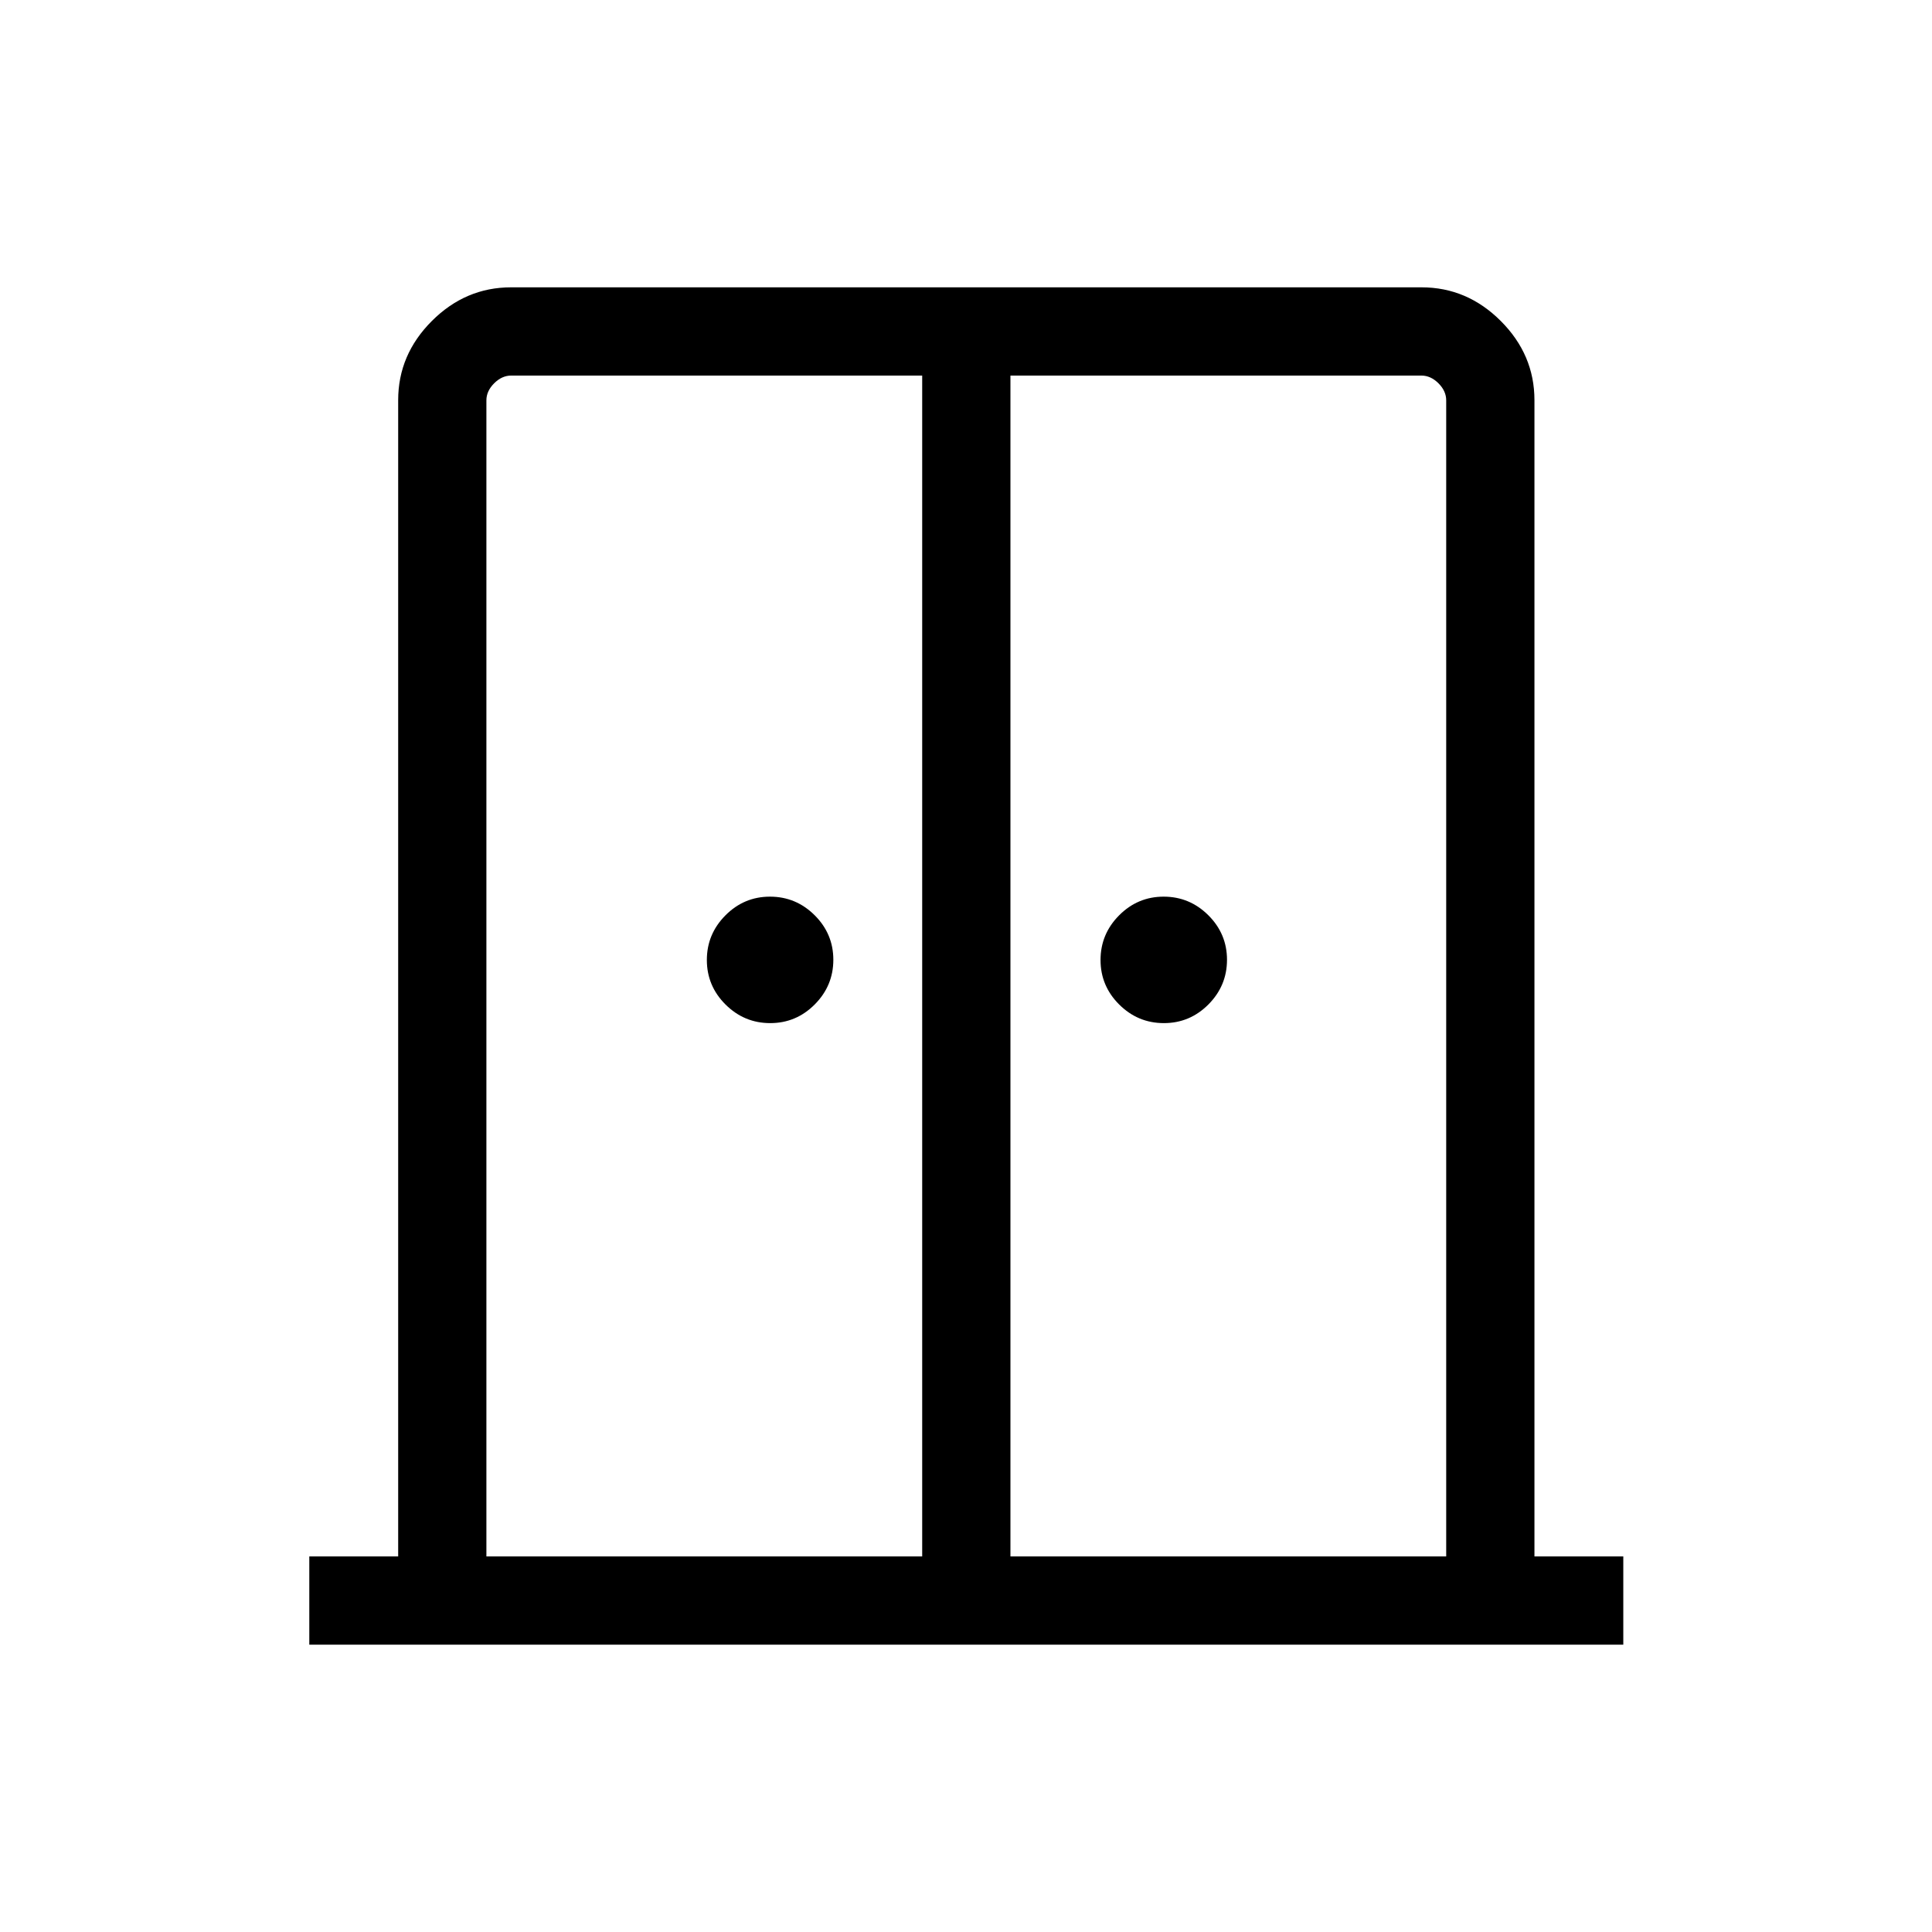 <svg xmlns="http://www.w3.org/2000/svg" height="48" viewBox="0 -960 960 960" width="48"><path d="M382.71-451.62q-12.9 0-22.19-9.23-9.29-9.24-9.29-22.14 0-12.89 9.24-22.18 9.23-9.29 22.13-9.29 12.9 0 22.19 9.23 9.29 9.24 9.29 22.14t-9.24 22.19q-9.23 9.28-22.13 9.28Zm195.61 0q-12.9 0-22.19-9.23-9.28-9.24-9.28-22.14 0-12.89 9.23-22.18 9.24-9.29 22.14-9.29 12.89 0 22.18 9.23 9.29 9.24 9.29 22.14t-9.23 22.19q-9.24 9.28-22.14 9.28ZM153.69-142.77v-43.85h44.16v-574.55q0-22.6 16.73-39.33 16.73-16.73 39.38-16.73h452.39q22.65 0 39.38 16.73 16.73 16.73 16.73 39.33v574.55h44.15v43.85H153.69Zm88-43.85h216.54v-586.76H254q-4.61 0-8.46 3.84-3.85 3.85-3.85 8.46v574.46Zm260.39 0h216.53v-574.46q0-4.61-3.84-8.46-3.85-3.84-8.46-3.84H502.08v586.76ZM480.5-503.88Z"/></svg>